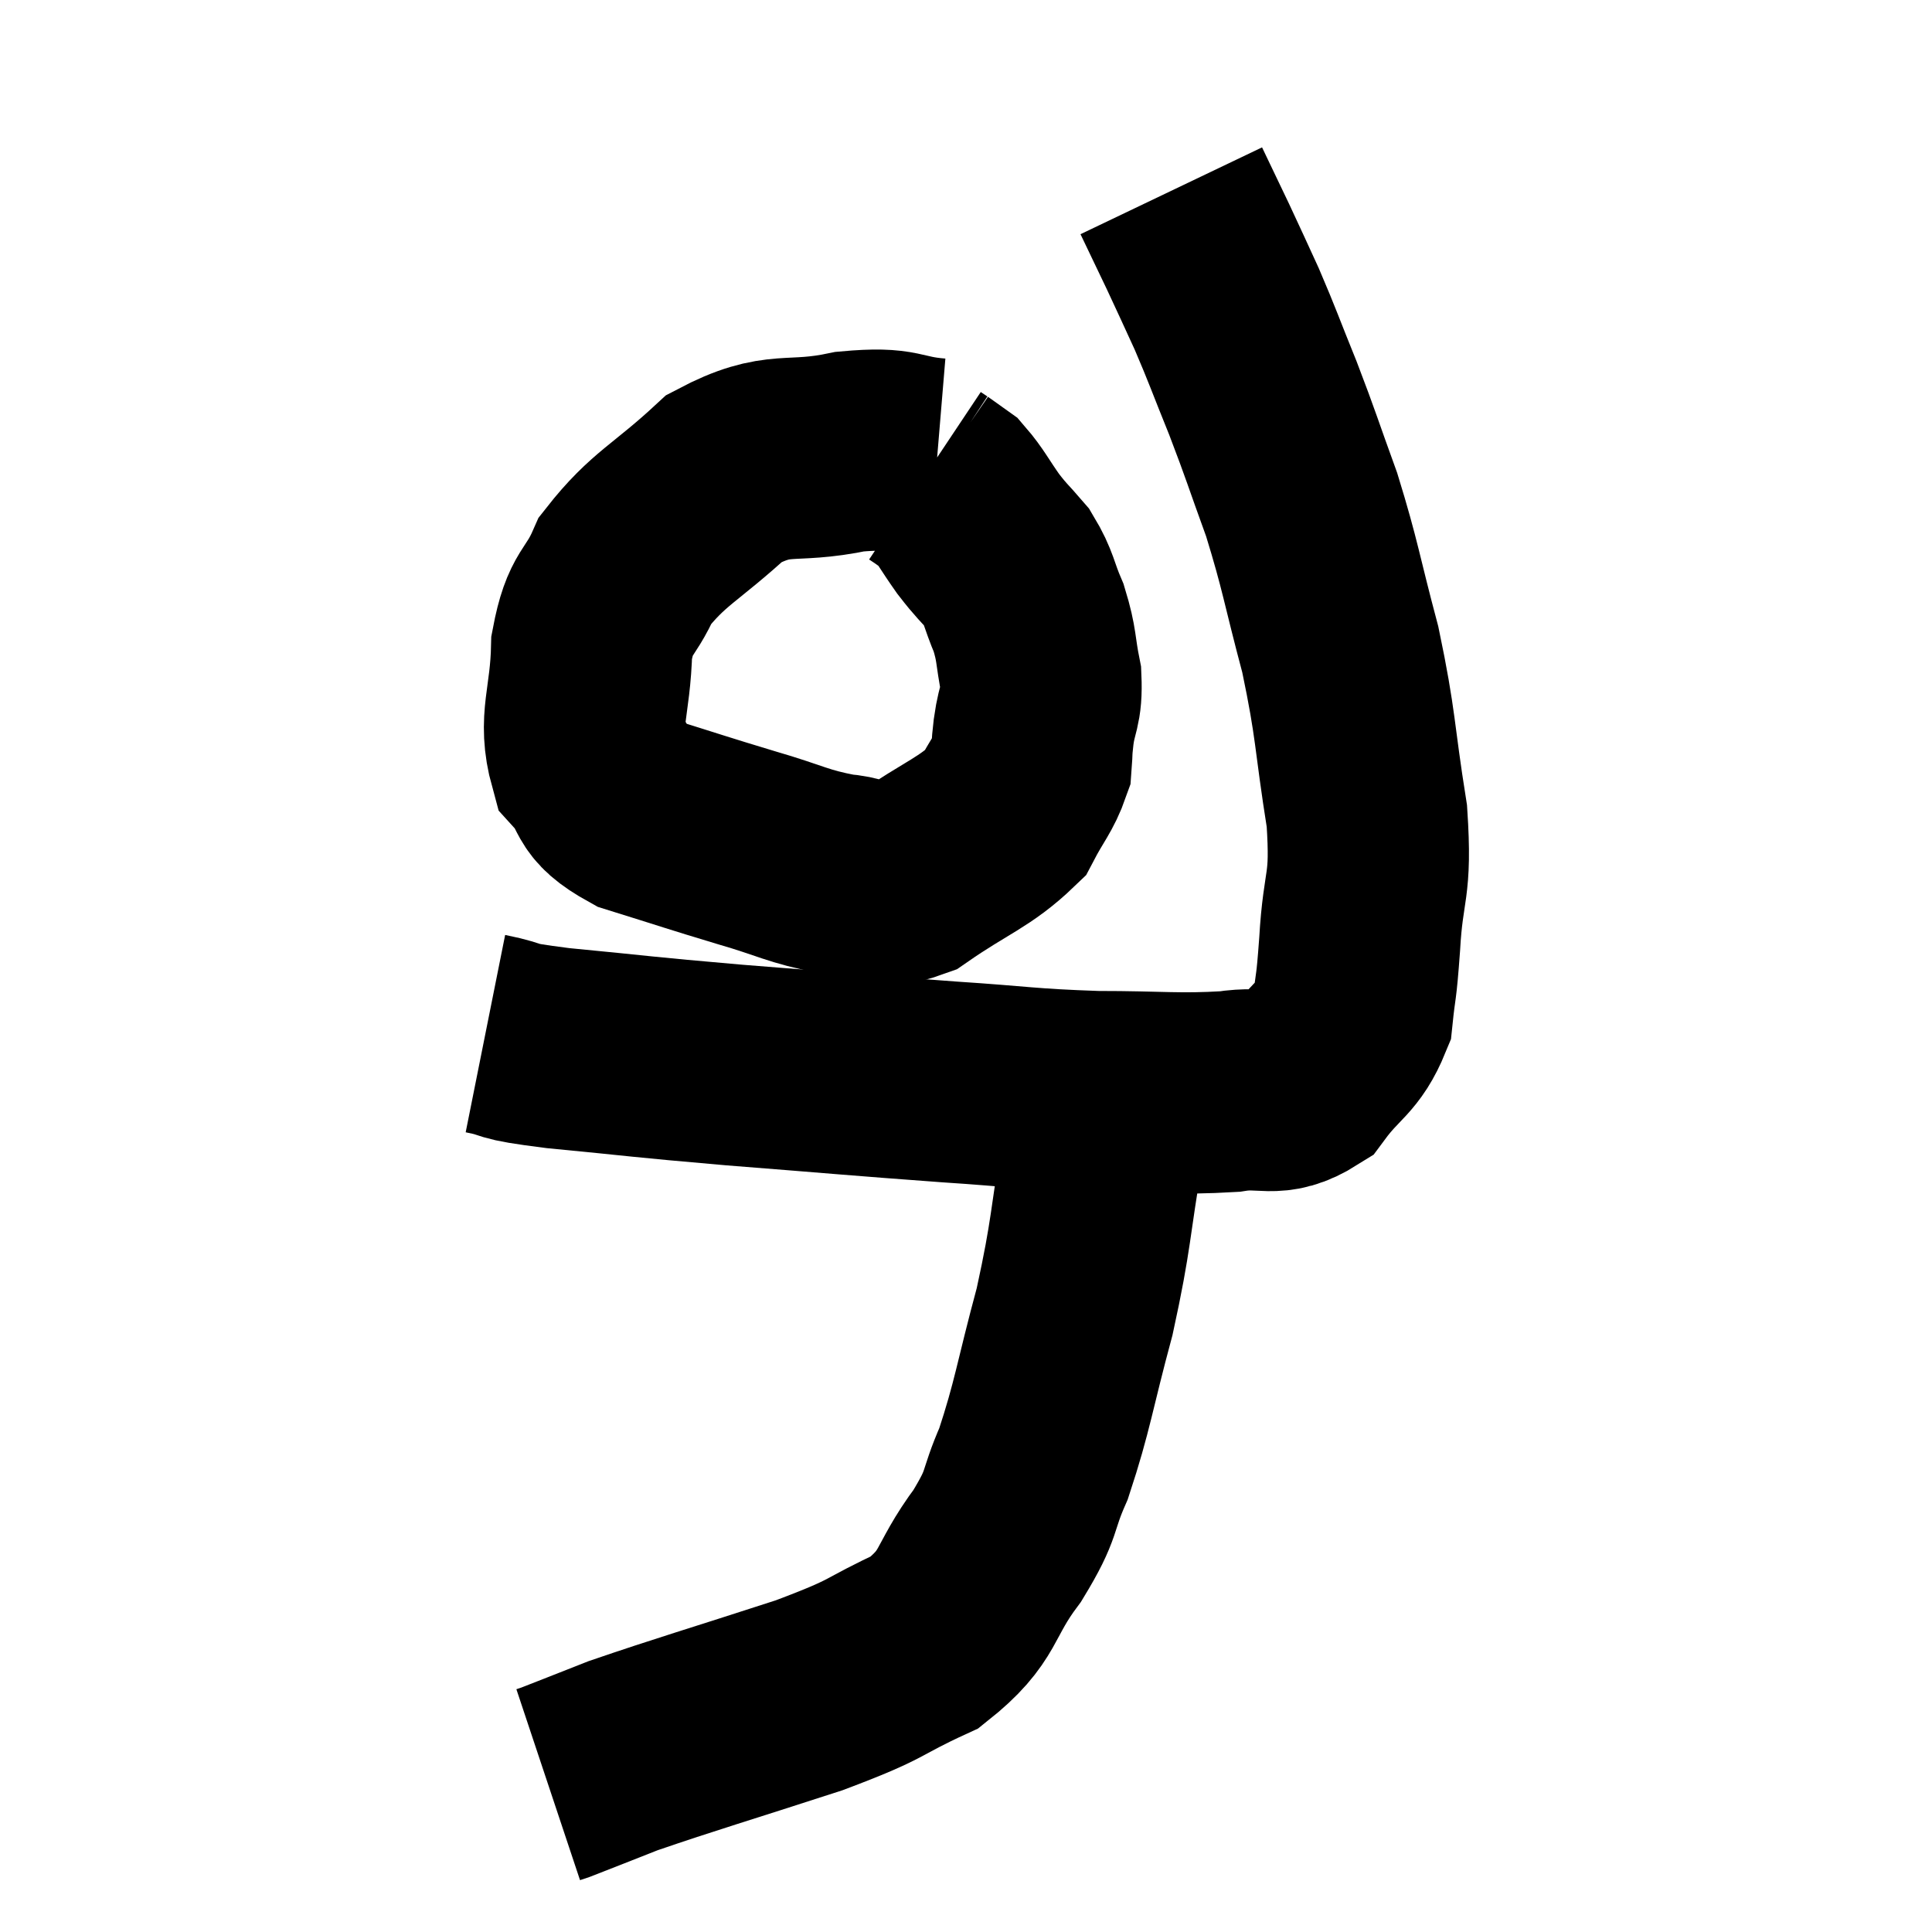 <svg width="48" height="48" viewBox="0 0 48 48" xmlns="http://www.w3.org/2000/svg"><path d="M 23.28 11.4 C 22.2 11.31, 22.44 11.1, 21.12 11.22 C 19.56 11.55, 19.395 11.145, 18 11.88 C 16.77 13.02, 16.365 13.11, 15.54 14.16 C 15.12 15.12, 14.925 14.895, 14.7 16.08 C 14.67 17.49, 14.355 17.865, 14.64 18.9 C 15.24 19.56, 14.865 19.68, 15.84 20.22 C 17.19 20.64, 17.295 20.685, 18.54 21.06 C 19.68 21.39, 19.8 21.525, 20.82 21.72 C 21.72 21.78, 21.585 22.215, 22.62 21.84 C 23.79 21.03, 24.21 20.94, 24.96 20.22 C 25.29 19.59, 25.44 19.47, 25.62 18.96 C 25.65 18.57, 25.62 18.705, 25.68 18.18 C 25.77 17.52, 25.89 17.565, 25.86 16.86 C 25.71 16.11, 25.77 16.05, 25.56 15.36 C 25.29 14.73, 25.335 14.625, 25.02 14.1 C 24.66 13.68, 24.66 13.725, 24.3 13.26 C 23.94 12.75, 23.865 12.57, 23.58 12.24 C 23.37 12.09, 23.265 12.015, 23.16 11.94 C 23.16 11.94, 23.205 11.97, 23.16 11.94 L 22.98 11.82" fill="none" stroke="black" stroke-width="5"></path><path d="M 12.06 25.68 C 12.96 25.86, 12.315 25.845, 13.86 26.04 C 16.05 26.25, 15.81 26.25, 18.24 26.46 C 20.91 26.67, 21.33 26.715, 23.58 26.88 C 25.41 27, 25.5 27.06, 27.24 27.12 C 28.89 27.12, 29.25 27.195, 30.54 27.12 C 31.47 26.97, 31.635 27.3, 32.4 26.82 C 33 26.01, 33.255 26.04, 33.6 25.2 C 33.69 24.33, 33.69 24.69, 33.78 23.46 C 33.87 21.87, 34.08 22.11, 33.96 20.28 C 33.63 18.21, 33.705 18.075, 33.3 16.14 C 32.82 14.34, 32.82 14.1, 32.34 12.54 C 31.86 11.22, 31.845 11.115, 31.38 9.9 C 30.93 8.79, 30.885 8.625, 30.48 7.68 C 30.12 6.9, 30.105 6.855, 29.76 6.12 C 29.43 5.43, 29.265 5.085, 29.1 4.74 L 29.1 4.74" fill="none" stroke="black" stroke-width="5"></path><path d="M 27.36 26.88 C 27.39 27.63, 27.585 26.955, 27.42 28.38 C 27.06 30.48, 27.135 30.585, 26.7 32.58 C 26.19 34.47, 26.16 34.905, 25.68 36.36 C 25.23 37.38, 25.455 37.29, 24.78 38.4 C 23.88 39.6, 24.15 39.87, 22.98 40.8 C 21.54 41.46, 21.975 41.415, 20.1 42.12 C 17.79 42.87, 17.055 43.08, 15.48 43.62 C 14.64 43.95, 14.265 44.1, 13.8 44.28 C 13.71 44.31, 13.665 44.325, 13.62 44.34 L 13.62 44.34" fill="none" stroke="black" stroke-width="5"></path></svg>